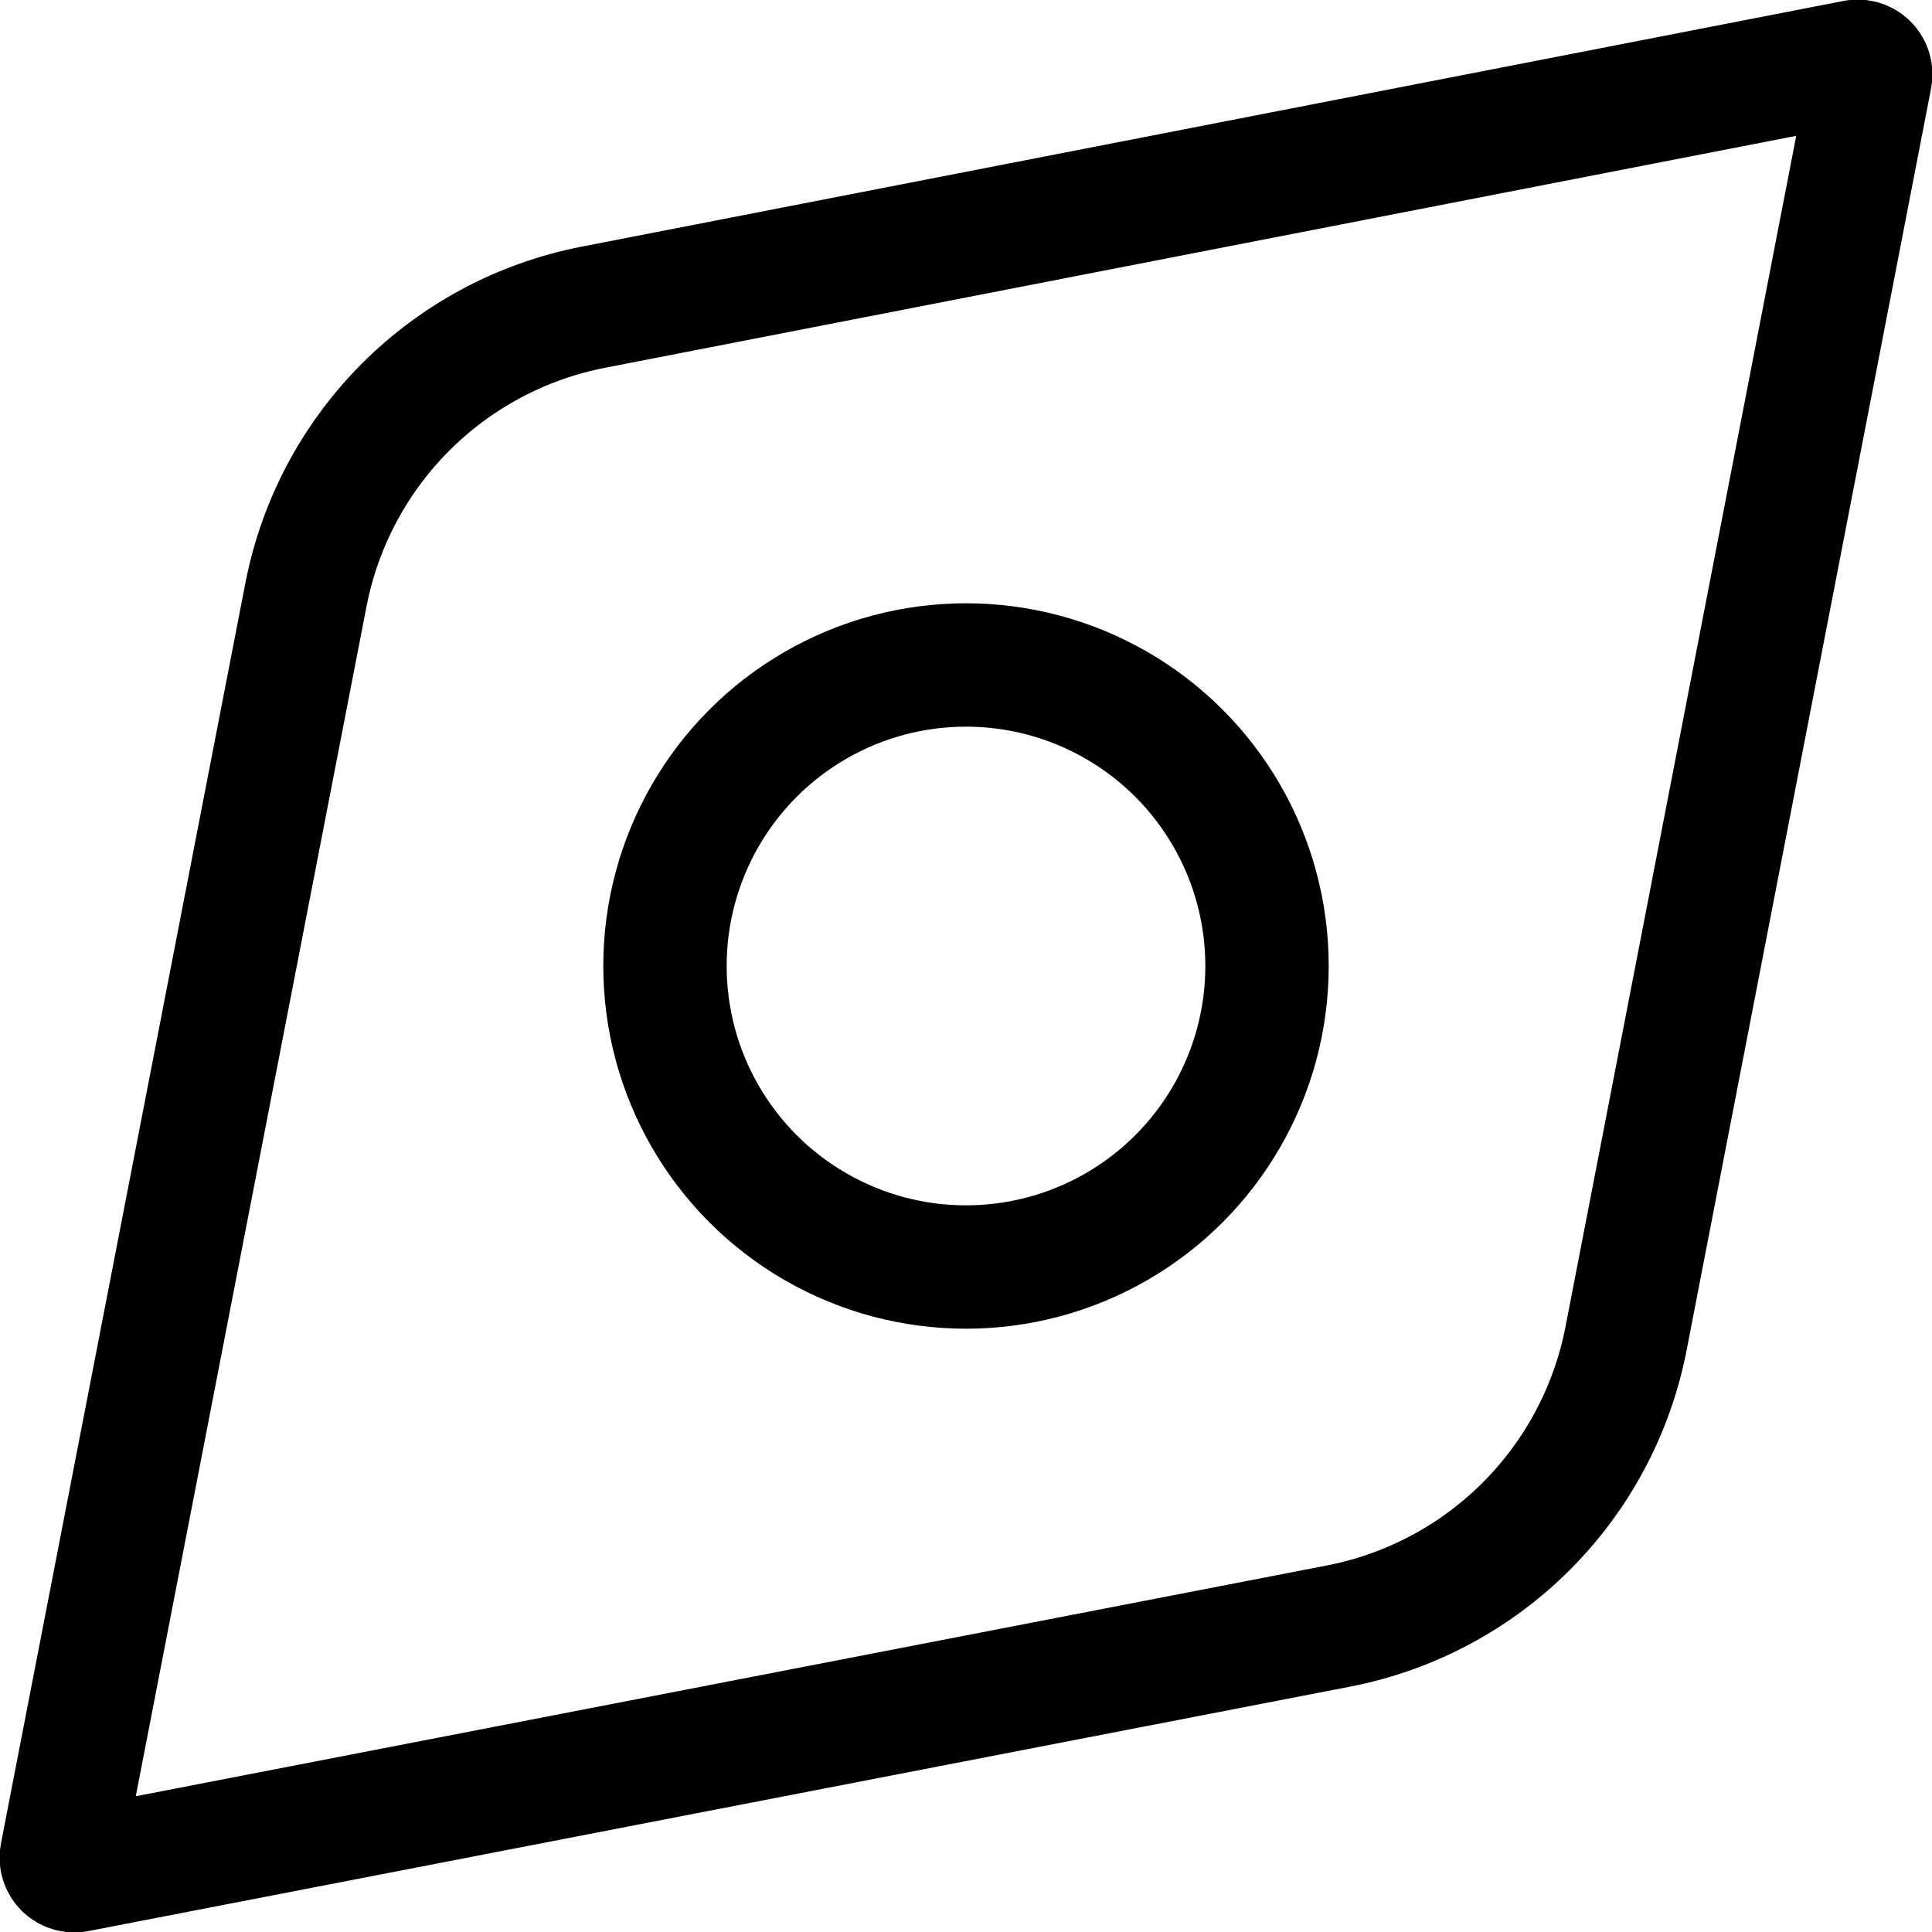 <?xml version="1.0" encoding="UTF-8"?><svg id="uuid-54c61e47-a287-4c1e-82e9-39f4bb25c46f" xmlns="http://www.w3.org/2000/svg" width="15.66" height="15.66" viewBox="0 0 15.66 15.66"><path d="m15.03.5l-10.22,1.99c-1.18.23-2.1,1.15-2.33,2.33L.5,15.03c-.02.08.05.15.13.13l10.22-1.98c1.18-.23,2.1-1.15,2.33-2.33L15.16.63c.02-.08-.05-.15-.13-.13Z" fill="none" stroke="#000" stroke-miterlimit="10"/><circle cx="7.83" cy="7.83" r="2.44" fill="none" stroke="#000" stroke-miterlimit="10"/></svg>